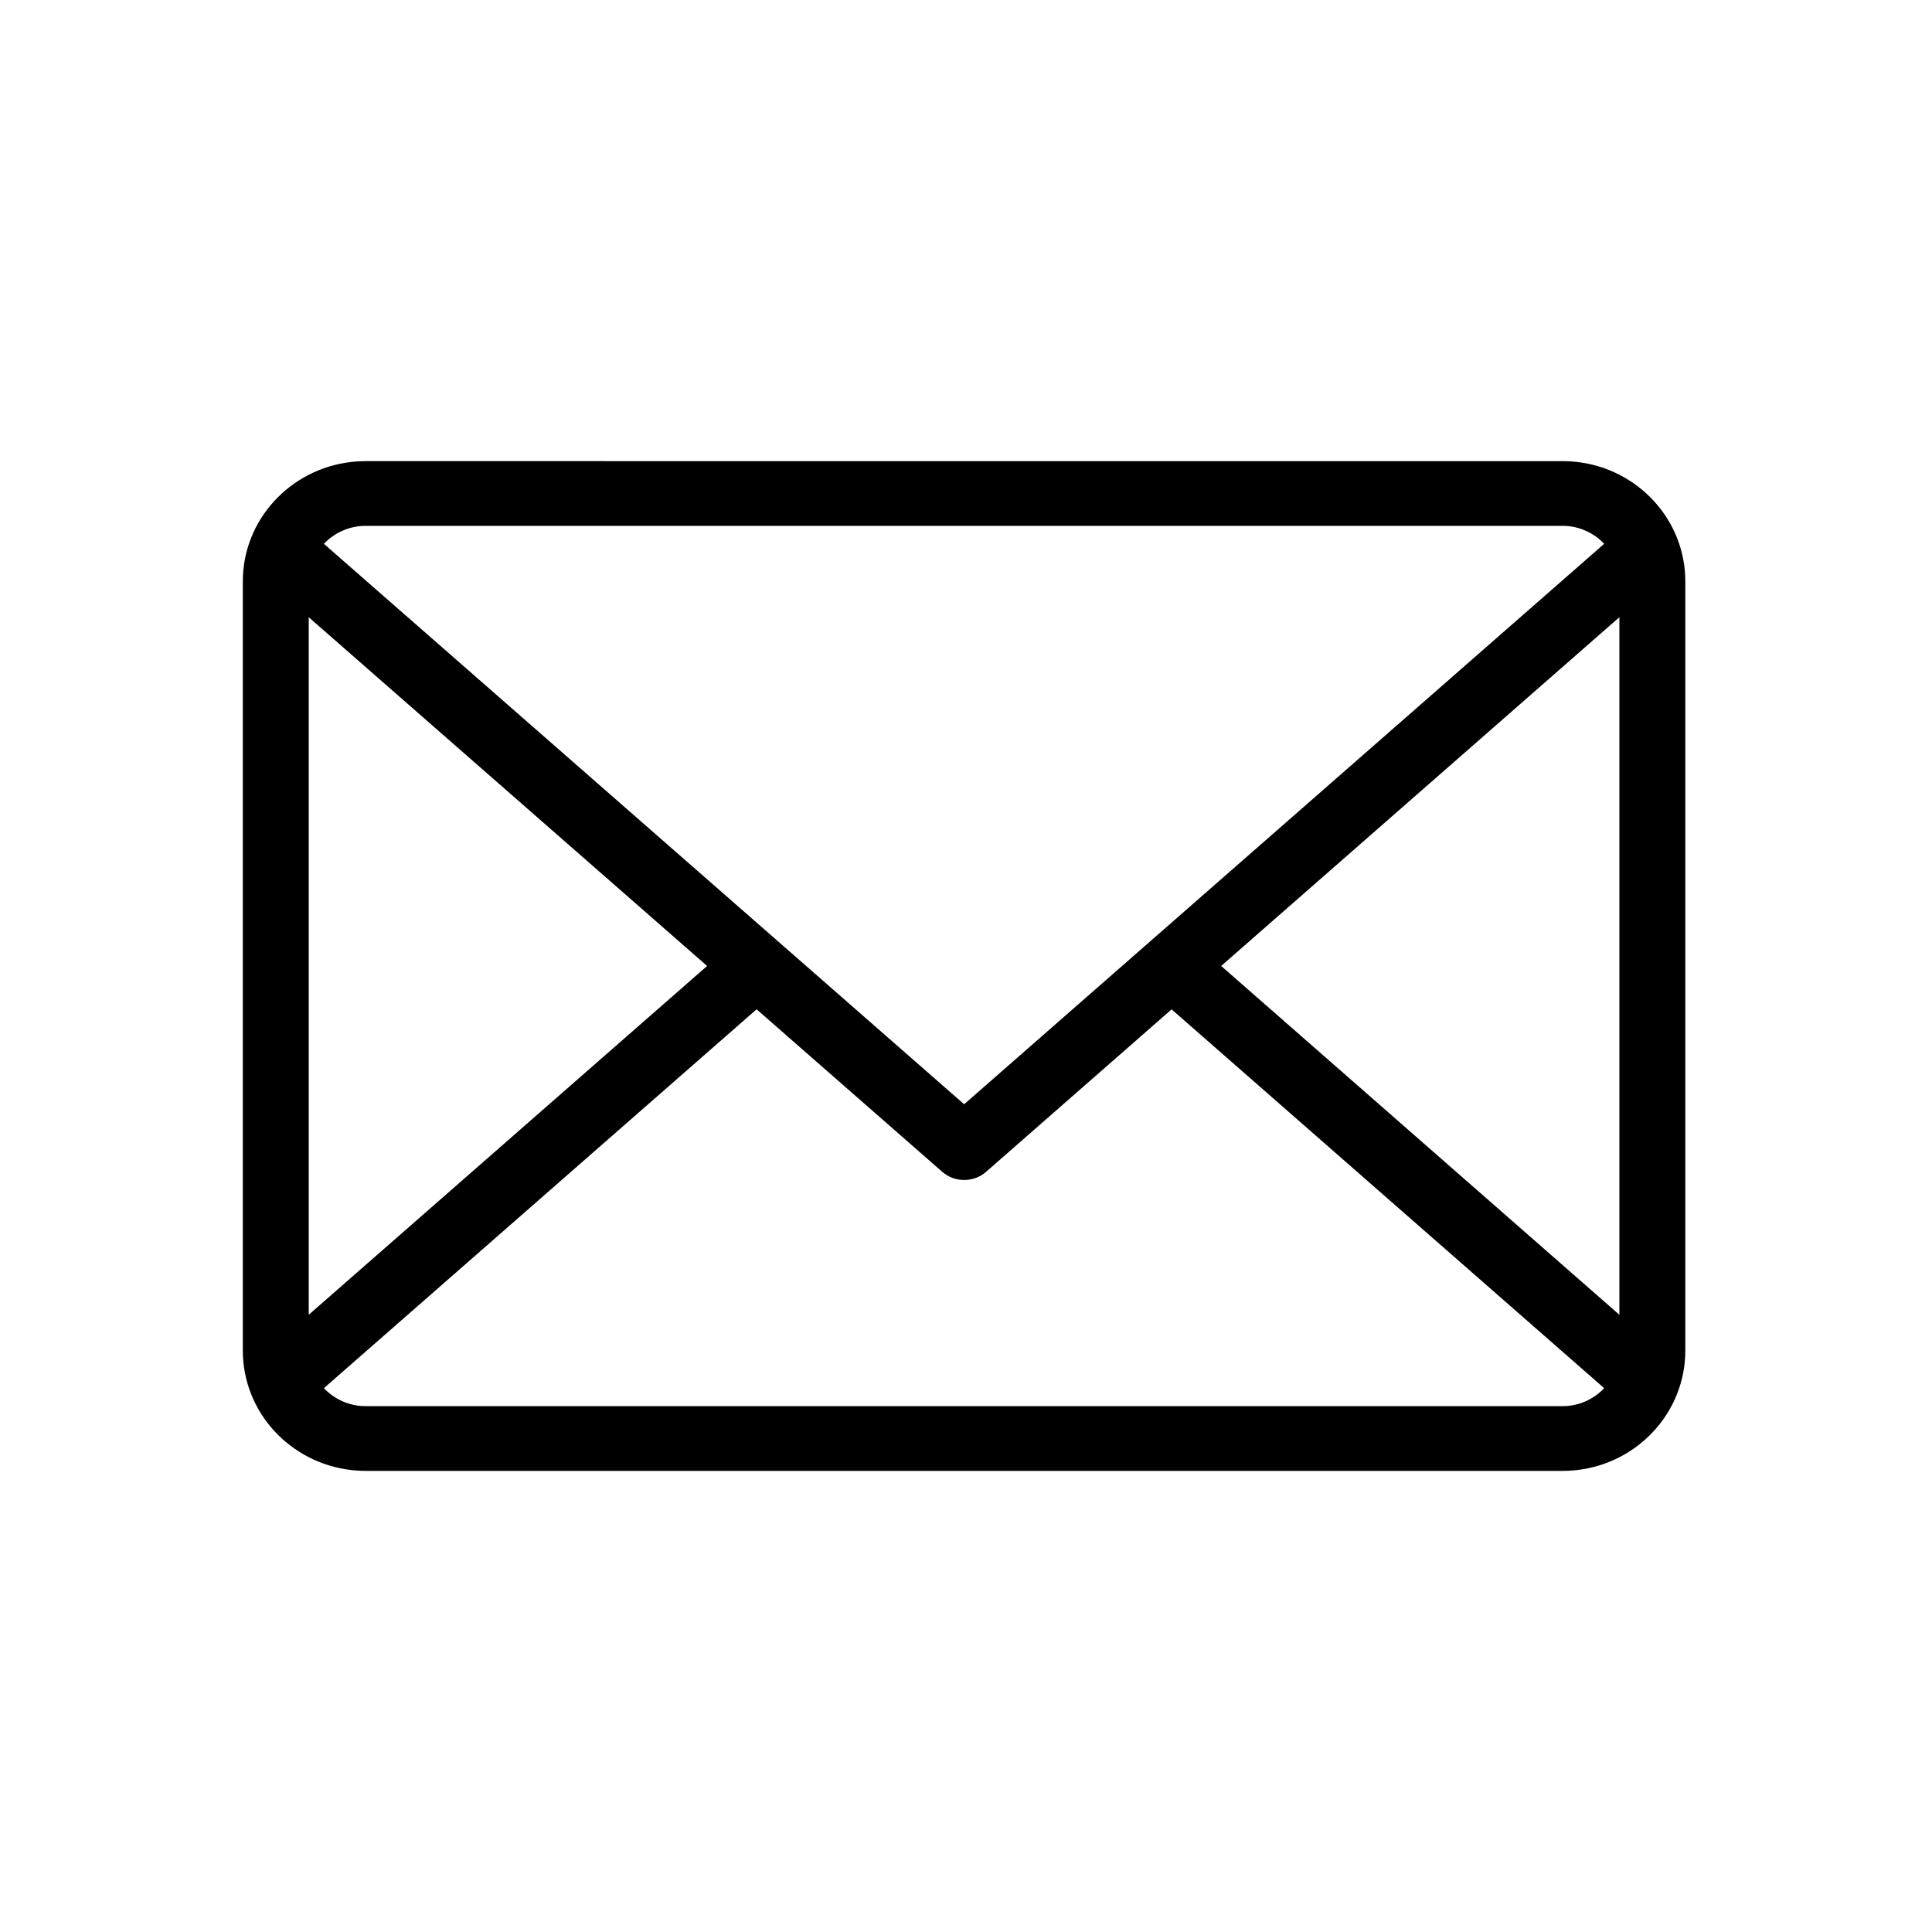 <?xml version="1.0" standalone="no"?><!DOCTYPE svg PUBLIC "-//W3C//DTD SVG 1.1//EN" "http://www.w3.org/Graphics/SVG/1.1/DTD/svg11.dtd"><svg t="1607576631023" class="icon" viewBox="0 0 1024 1024" version="1.1" xmlns="http://www.w3.org/2000/svg" p-id="10643" xmlns:xlink="http://www.w3.org/1999/xlink" width="200" height="200"><defs><style type="text/css"></style></defs><path d="M835.907 244.856c-0.058-0.007-0.117-0.015-0.176-0.021-0.589-0.067-1.183-0.122-1.777-0.172-0.487-0.043-0.974-0.078-1.464-0.109-0.411-0.026-0.824-0.053-1.238-0.072-0.969-0.043-1.941-0.073-2.918-0.073L193.693 244.408c-0.979 0-1.955 0.029-2.927 0.073-0.406 0.017-0.809 0.045-1.214 0.07-0.508 0.033-1.013 0.07-1.518 0.114-0.573 0.048-1.144 0.101-1.712 0.165-0.111 0.012-0.22 0.028-0.33 0.041-32.22 3.744-57.293 30.655-57.293 63.262l0 407.7c0 32.621 25.092 59.573 57.333 63.304 0.092 0.011 0.184 0.024 0.276 0.035 0.576 0.064 1.154 0.118 1.736 0.167 0.499 0.044 1 0.08 1.501 0.112 0.406 0.026 0.811 0.053 1.22 0.071 0.972 0.044 1.946 0.073 2.926 0.073l634.64 0c0.977 0 1.95-0.029 2.921-0.073 0.409-0.018 0.817-0.045 1.224-0.071 0.497-0.032 0.995-0.068 1.491-0.112 0.582-0.049 1.165-0.103 1.743-0.168 0.085-0.01 0.169-0.021 0.253-0.032 32.213-3.723 57.286-30.679 57.286-63.306L893.249 308.132C893.251 275.485 868.148 248.548 835.907 244.856zM647.244 511.976 858.308 327.134l0 369.729L647.244 511.976zM828.333 278.715c8.434 0 16.349 3.623 21.912 9.519L511.014 585.28 171.669 288.234c5.597-5.896 13.516-9.519 22.024-9.519L828.333 278.715zM163.644 327.157l211.134 184.828L163.644 696.84 163.644 327.157zM193.693 745.286c-8.509 0-16.426-3.623-22.024-9.523l229.345-200.811 98.388 86.129c3.323 2.914 7.466 4.331 11.612 4.331 4.182 0 8.325-1.417 11.647-4.331l98.314-86.101 229.27 200.783c-5.564 5.9-13.478 9.523-21.912 9.523L193.693 745.286z" p-id="10644"></path></svg>